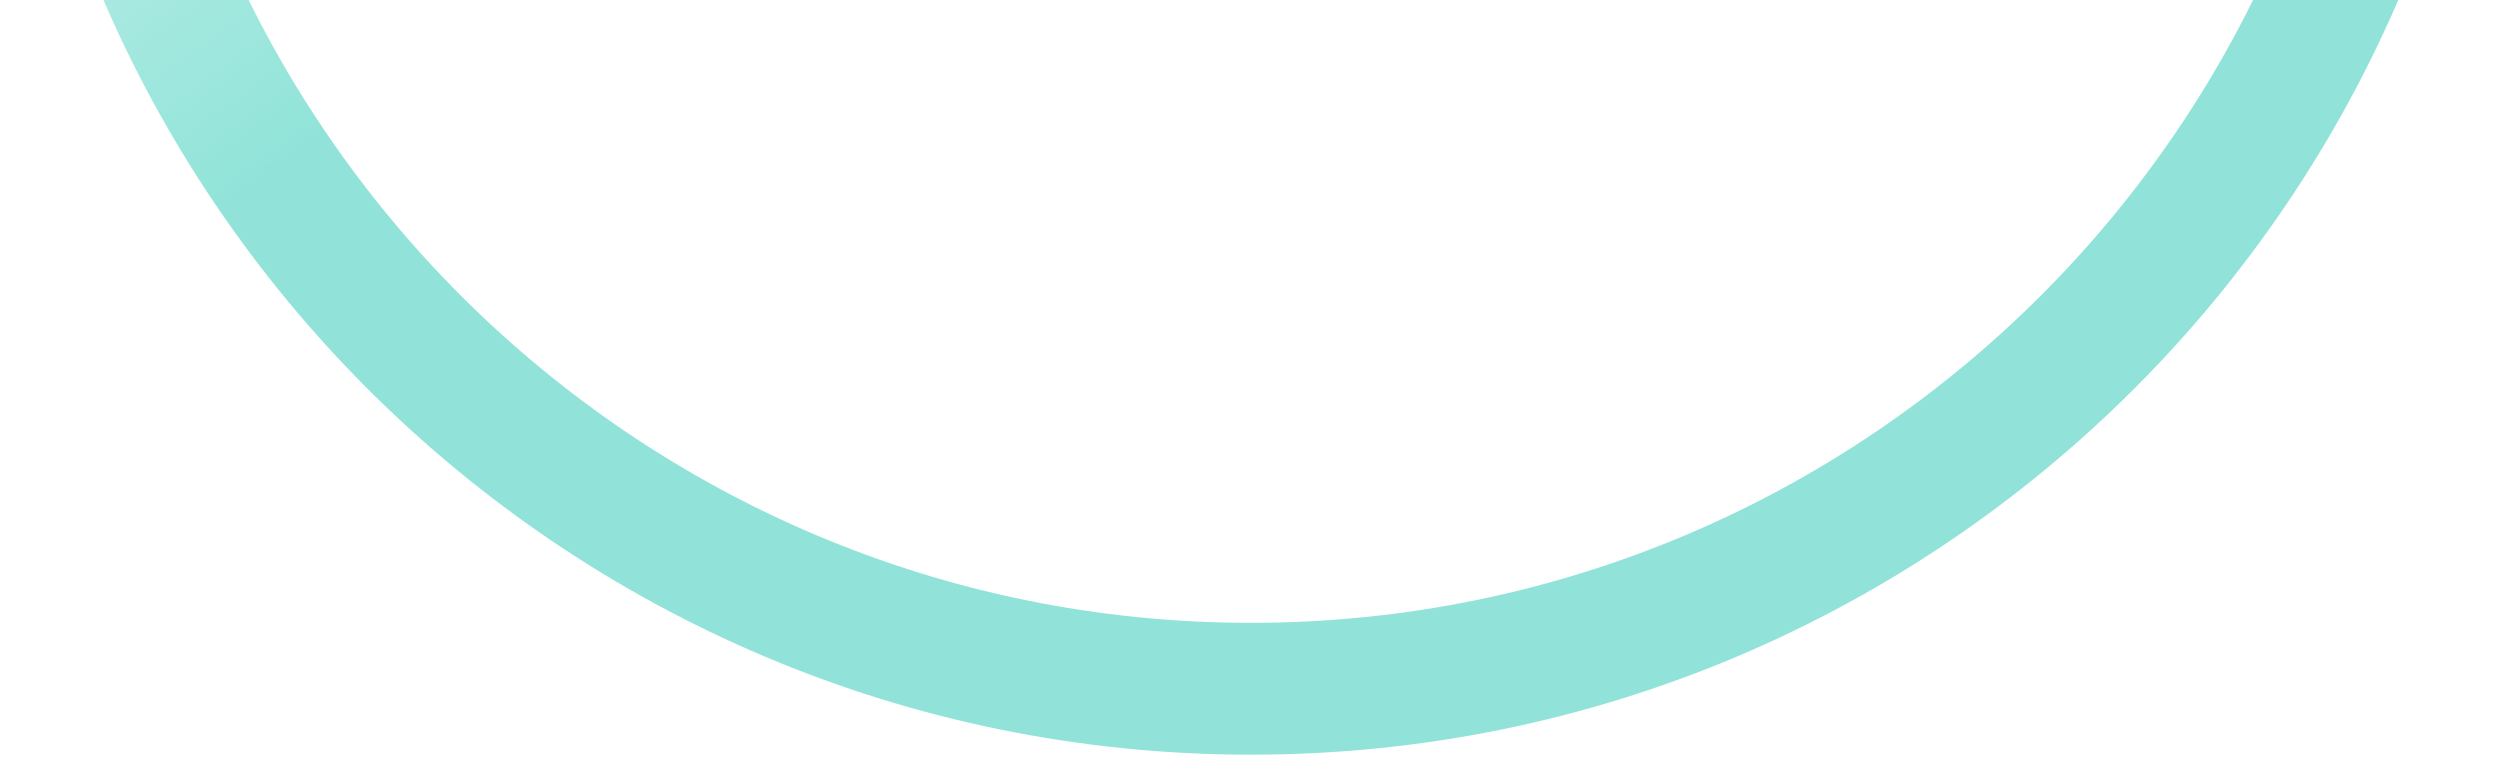 <svg width="948" height="287" viewBox="0 0 948 287" fill="none" xmlns="http://www.w3.org/2000/svg">
<path d="M923 -187.498C923 60.298 722.122 261.176 474.326 261.176C226.53 261.176 25.652 60.298 25.652 -187.498C25.652 -435.294 226.53 -636.172 474.326 -636.172C722.122 -636.172 923 -435.294 923 -187.498Z" stroke="url(#paint0_linear_1_391)" stroke-opacity="0.7" stroke-width="50"/>
<defs>
<linearGradient id="paint0_linear_1_391" x1="455.654" y1="286.176" x2="0.652" y2="-336.78" gradientUnits="userSpaceOnUse">
<stop stop-color="#63D8C9"/>
<stop offset="0.505" stop-color="#63D8C9"/>
<stop offset="1" stop-color="#63D8C9" stop-opacity="0.1"/>
</linearGradient>
</defs>
</svg>
